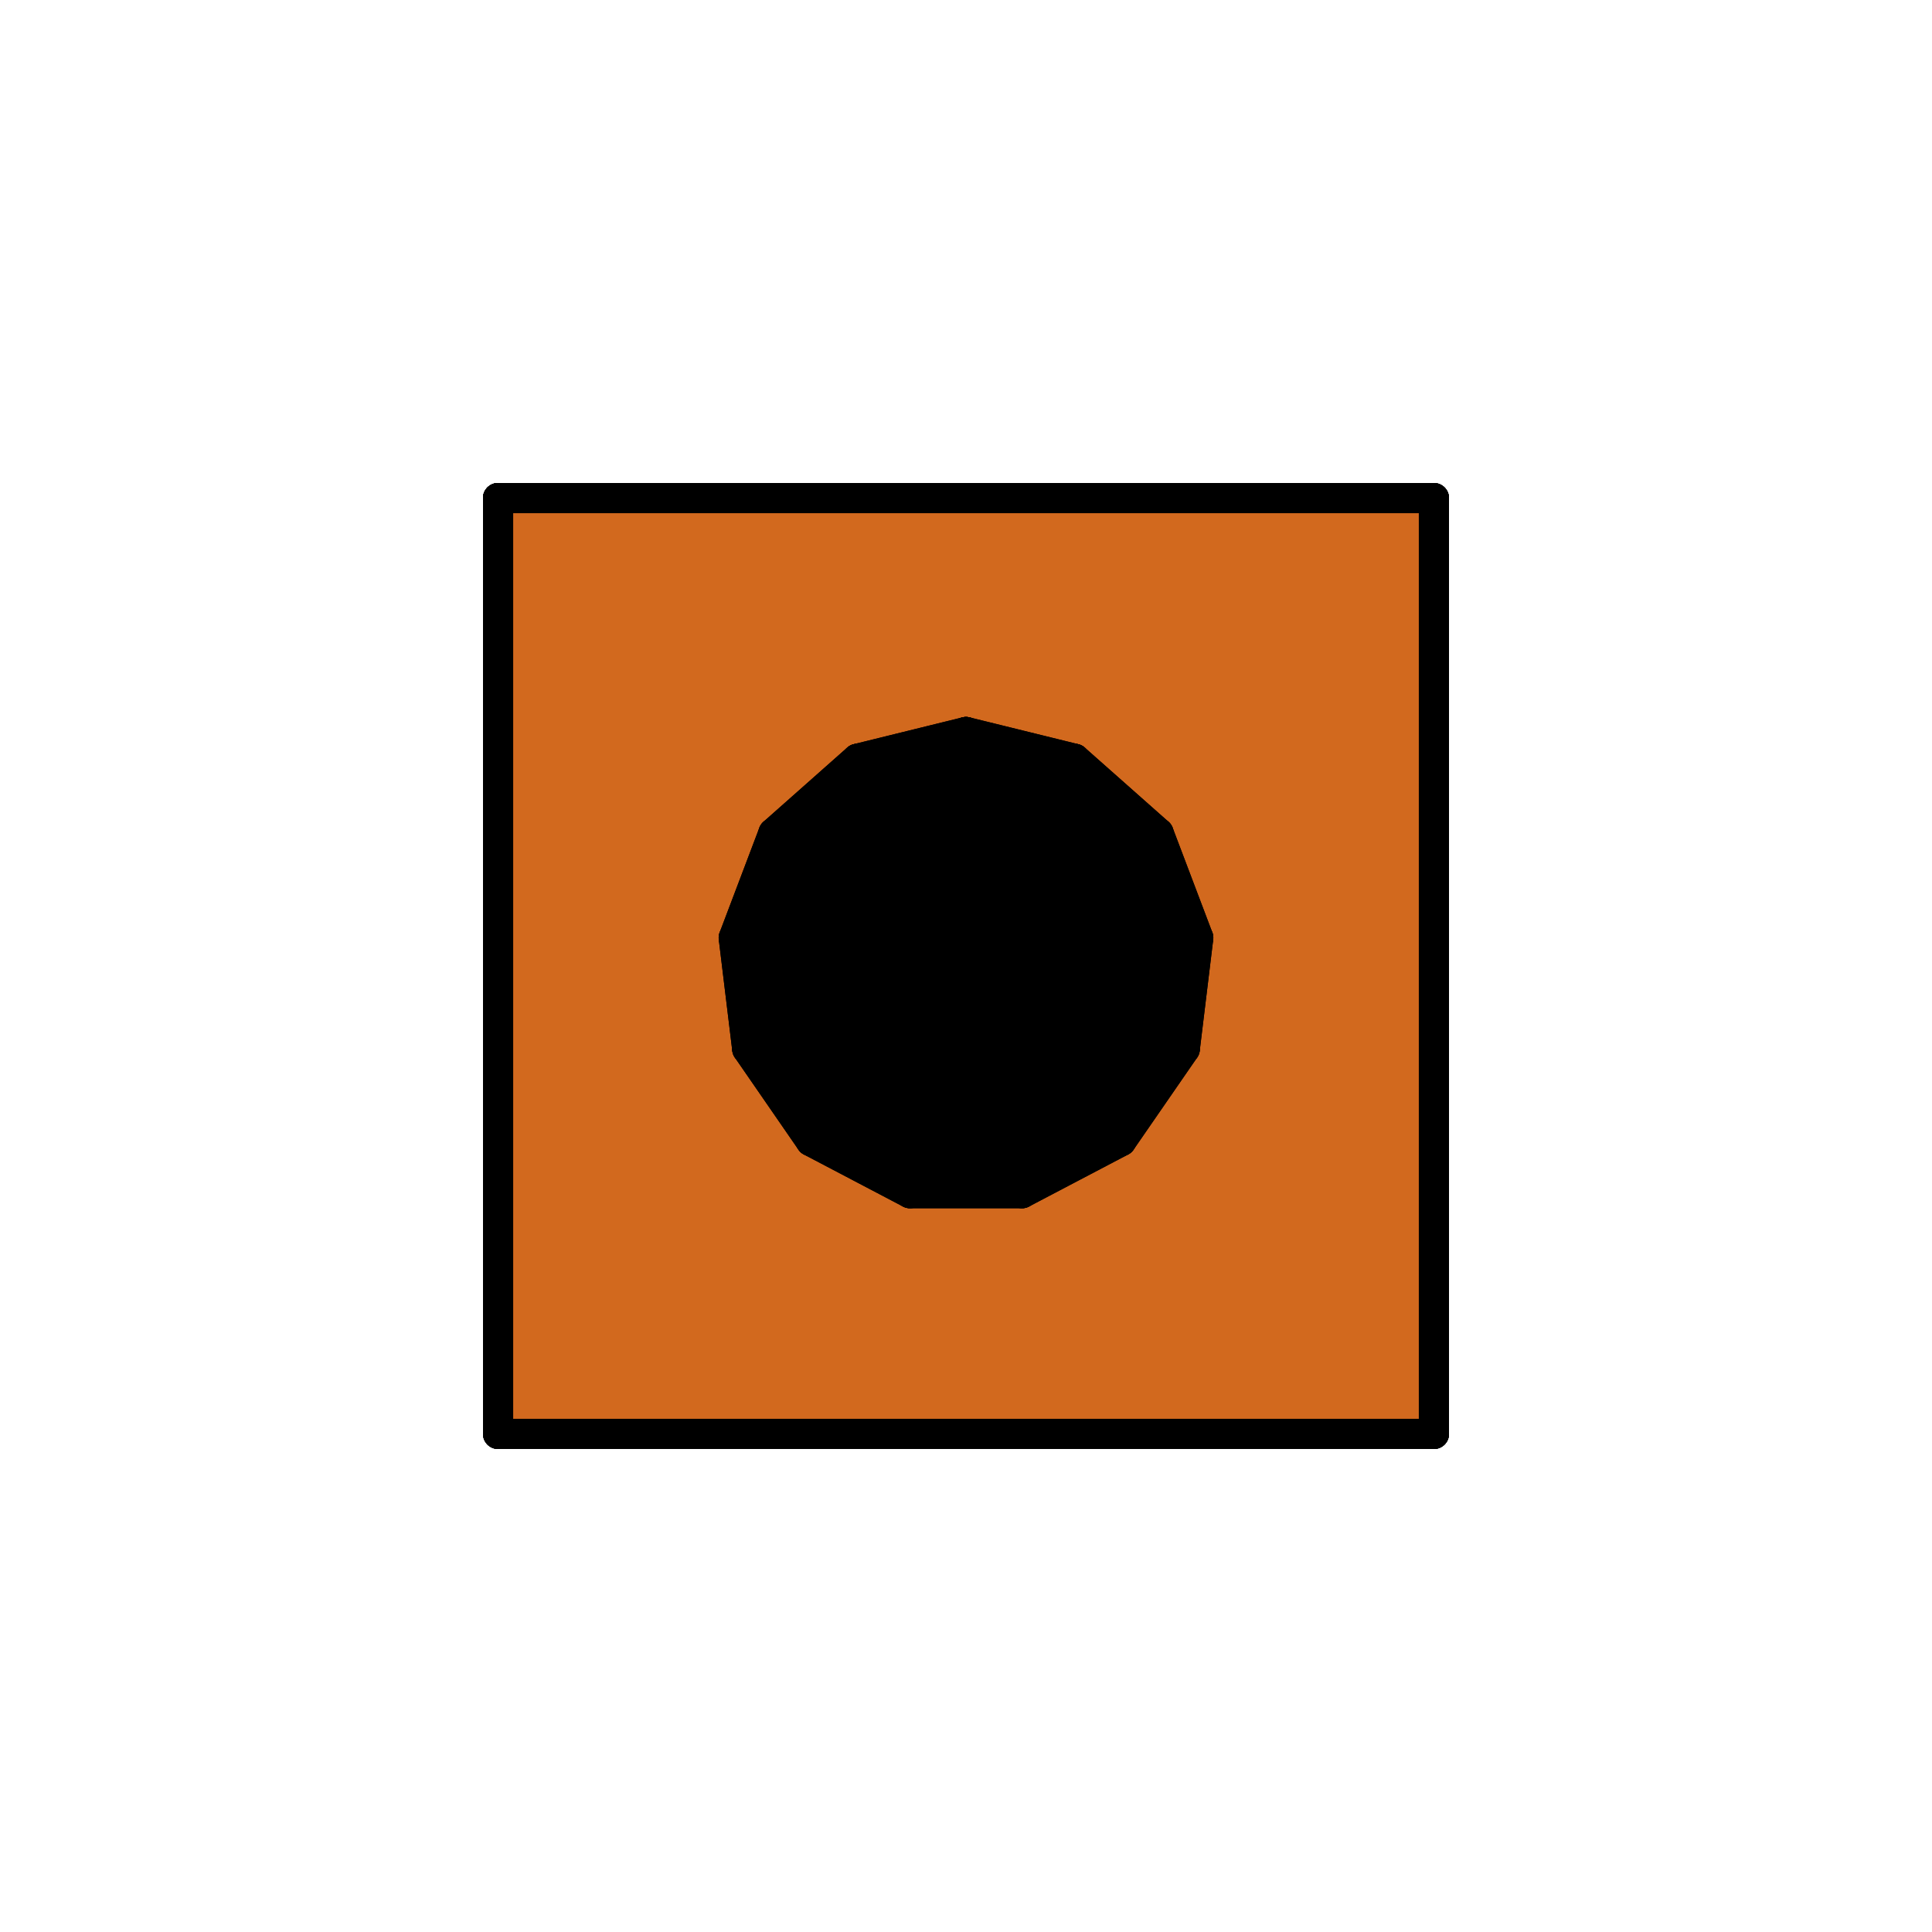 <?xml version="1.0" encoding="utf-8" ?>
<svg baseProfile="full" height="64px" version="1.1" width="64px" xmlns="http://www.w3.org/2000/svg" xmlns:ev="http://www.w3.org/2001/xml-events" xmlns:xlink="http://www.w3.org/1999/xlink"><defs><clipPath id="border_clip"><rect height="64" width="64" x="0" y="0" /></clipPath></defs><line clip-path="url(#border_clip)" stroke="#000000" stroke-linecap="round" stroke-width="1" x1="16.5" x2="16.5" y1="16.5" y2="16.5" /><line clip-path="url(#border_clip)" stroke="#000000" stroke-linecap="round" stroke-width="1" x1="16.5" x2="47.5" y1="16.5" y2="16.5" /><line clip-path="url(#border_clip)" stroke="#000000" stroke-linecap="round" stroke-width="1" x1="47.5" x2="47.5" y1="16.5" y2="47.5" /><line clip-path="url(#border_clip)" stroke="#000000" stroke-linecap="round" stroke-width="1" x1="47.5" x2="16.5" y1="47.5" y2="47.5" /><line clip-path="url(#border_clip)" stroke="#000000" stroke-linecap="round" stroke-width="1" x1="16.5" x2="16.5" y1="47.5" y2="16.5" /><polygon clip-path="url(#border_clip)" fill="#d2691e" fill-rule="evenodd" points="16.5,16.5 47.5,16.5 47.5,47.5 16.5,47.5 16.5,16.5" /><line clip-path="url(#border_clip)" stroke="#000000" stroke-linecap="round" stroke-width="1" x1="16.5" x2="47.5" y1="16.5" y2="16.5" /><line clip-path="url(#border_clip)" stroke="#000000" stroke-linecap="round" stroke-width="1" x1="47.5" x2="47.5" y1="16.5" y2="47.5" /><line clip-path="url(#border_clip)" stroke="#000000" stroke-linecap="round" stroke-width="1" x1="47.5" x2="16.5" y1="47.5" y2="47.5" /><line clip-path="url(#border_clip)" stroke="#000000" stroke-linecap="round" stroke-width="1" x1="16.5" x2="16.5" y1="47.5" y2="16.5" /><line clip-path="url(#border_clip)" stroke="#000000" stroke-linecap="round" stroke-width="1" x1="16.5" x2="16.5" y1="16.5" y2="16.5" /><line clip-path="url(#border_clip)" stroke="#000000" stroke-linecap="round" stroke-width="1" x1="32.0" x2="32.0" y1="24.25" y2="24.25" /><line clip-path="url(#border_clip)" stroke="#000000" stroke-linecap="round" stroke-width="1" x1="32.0" x2="35.602" y1="24.25" y2="25.138" /><line clip-path="url(#border_clip)" stroke="#000000" stroke-linecap="round" stroke-width="1" x1="35.602" x2="38.378" y1="25.138" y2="27.597" /><line clip-path="url(#border_clip)" stroke="#000000" stroke-linecap="round" stroke-width="1" x1="38.378" x2="39.693" y1="27.597" y2="31.066" /><line clip-path="url(#border_clip)" stroke="#000000" stroke-linecap="round" stroke-width="1" x1="39.693" x2="39.246" y1="31.066" y2="34.748" /><line clip-path="url(#border_clip)" stroke="#000000" stroke-linecap="round" stroke-width="1" x1="39.246" x2="37.139" y1="34.748" y2="37.801" /><line clip-path="url(#border_clip)" stroke="#000000" stroke-linecap="round" stroke-width="1" x1="37.139" x2="33.855" y1="37.801" y2="39.525" /><line clip-path="url(#border_clip)" stroke="#000000" stroke-linecap="round" stroke-width="1" x1="33.855" x2="30.145" y1="39.525" y2="39.525" /><line clip-path="url(#border_clip)" stroke="#000000" stroke-linecap="round" stroke-width="1" x1="30.145" x2="26.861" y1="39.525" y2="37.801" /><line clip-path="url(#border_clip)" stroke="#000000" stroke-linecap="round" stroke-width="1" x1="26.861" x2="24.754" y1="37.801" y2="34.748" /><line clip-path="url(#border_clip)" stroke="#000000" stroke-linecap="round" stroke-width="1" x1="24.754" x2="24.307" y1="34.748" y2="31.066" /><line clip-path="url(#border_clip)" stroke="#000000" stroke-linecap="round" stroke-width="1" x1="24.307" x2="25.622" y1="31.066" y2="27.597" /><line clip-path="url(#border_clip)" stroke="#000000" stroke-linecap="round" stroke-width="1" x1="25.622" x2="28.398" y1="27.597" y2="25.138" /><line clip-path="url(#border_clip)" stroke="#000000" stroke-linecap="round" stroke-width="1" x1="28.398" x2="32.0" y1="25.138" y2="24.25" /><polygon clip-path="url(#border_clip)" fill="#000000" fill-rule="evenodd" points="32.0,24.25 35.602,25.138 38.378,27.597 39.693,31.066 39.246,34.748 37.139,37.801 33.855,39.525 30.145,39.525 26.861,37.801 24.754,34.748 24.307,31.066 25.622,27.597 28.398,25.138 32.0,24.25" /><line clip-path="url(#border_clip)" stroke="#000000" stroke-linecap="round" stroke-width="1" x1="32.0" x2="35.602" y1="24.25" y2="25.138" /><line clip-path="url(#border_clip)" stroke="#000000" stroke-linecap="round" stroke-width="1" x1="35.602" x2="38.378" y1="25.138" y2="27.597" /><line clip-path="url(#border_clip)" stroke="#000000" stroke-linecap="round" stroke-width="1" x1="38.378" x2="39.693" y1="27.597" y2="31.066" /><line clip-path="url(#border_clip)" stroke="#000000" stroke-linecap="round" stroke-width="1" x1="39.693" x2="39.246" y1="31.066" y2="34.748" /><line clip-path="url(#border_clip)" stroke="#000000" stroke-linecap="round" stroke-width="1" x1="39.246" x2="37.139" y1="34.748" y2="37.801" /><line clip-path="url(#border_clip)" stroke="#000000" stroke-linecap="round" stroke-width="1" x1="37.139" x2="33.855" y1="37.801" y2="39.525" /><line clip-path="url(#border_clip)" stroke="#000000" stroke-linecap="round" stroke-width="1" x1="33.855" x2="30.145" y1="39.525" y2="39.525" /><line clip-path="url(#border_clip)" stroke="#000000" stroke-linecap="round" stroke-width="1" x1="30.145" x2="26.861" y1="39.525" y2="37.801" /><line clip-path="url(#border_clip)" stroke="#000000" stroke-linecap="round" stroke-width="1" x1="26.861" x2="24.754" y1="37.801" y2="34.748" /><line clip-path="url(#border_clip)" stroke="#000000" stroke-linecap="round" stroke-width="1" x1="24.754" x2="24.307" y1="34.748" y2="31.066" /><line clip-path="url(#border_clip)" stroke="#000000" stroke-linecap="round" stroke-width="1" x1="24.307" x2="25.622" y1="31.066" y2="27.597" /><line clip-path="url(#border_clip)" stroke="#000000" stroke-linecap="round" stroke-width="1" x1="25.622" x2="28.398" y1="27.597" y2="25.138" /><line clip-path="url(#border_clip)" stroke="#000000" stroke-linecap="round" stroke-width="1" x1="28.398" x2="32.0" y1="25.138" y2="24.25" /><line clip-path="url(#border_clip)" stroke="#000000" stroke-linecap="round" stroke-width="1" x1="32.0" x2="32.0" y1="24.25" y2="24.25" /></svg>